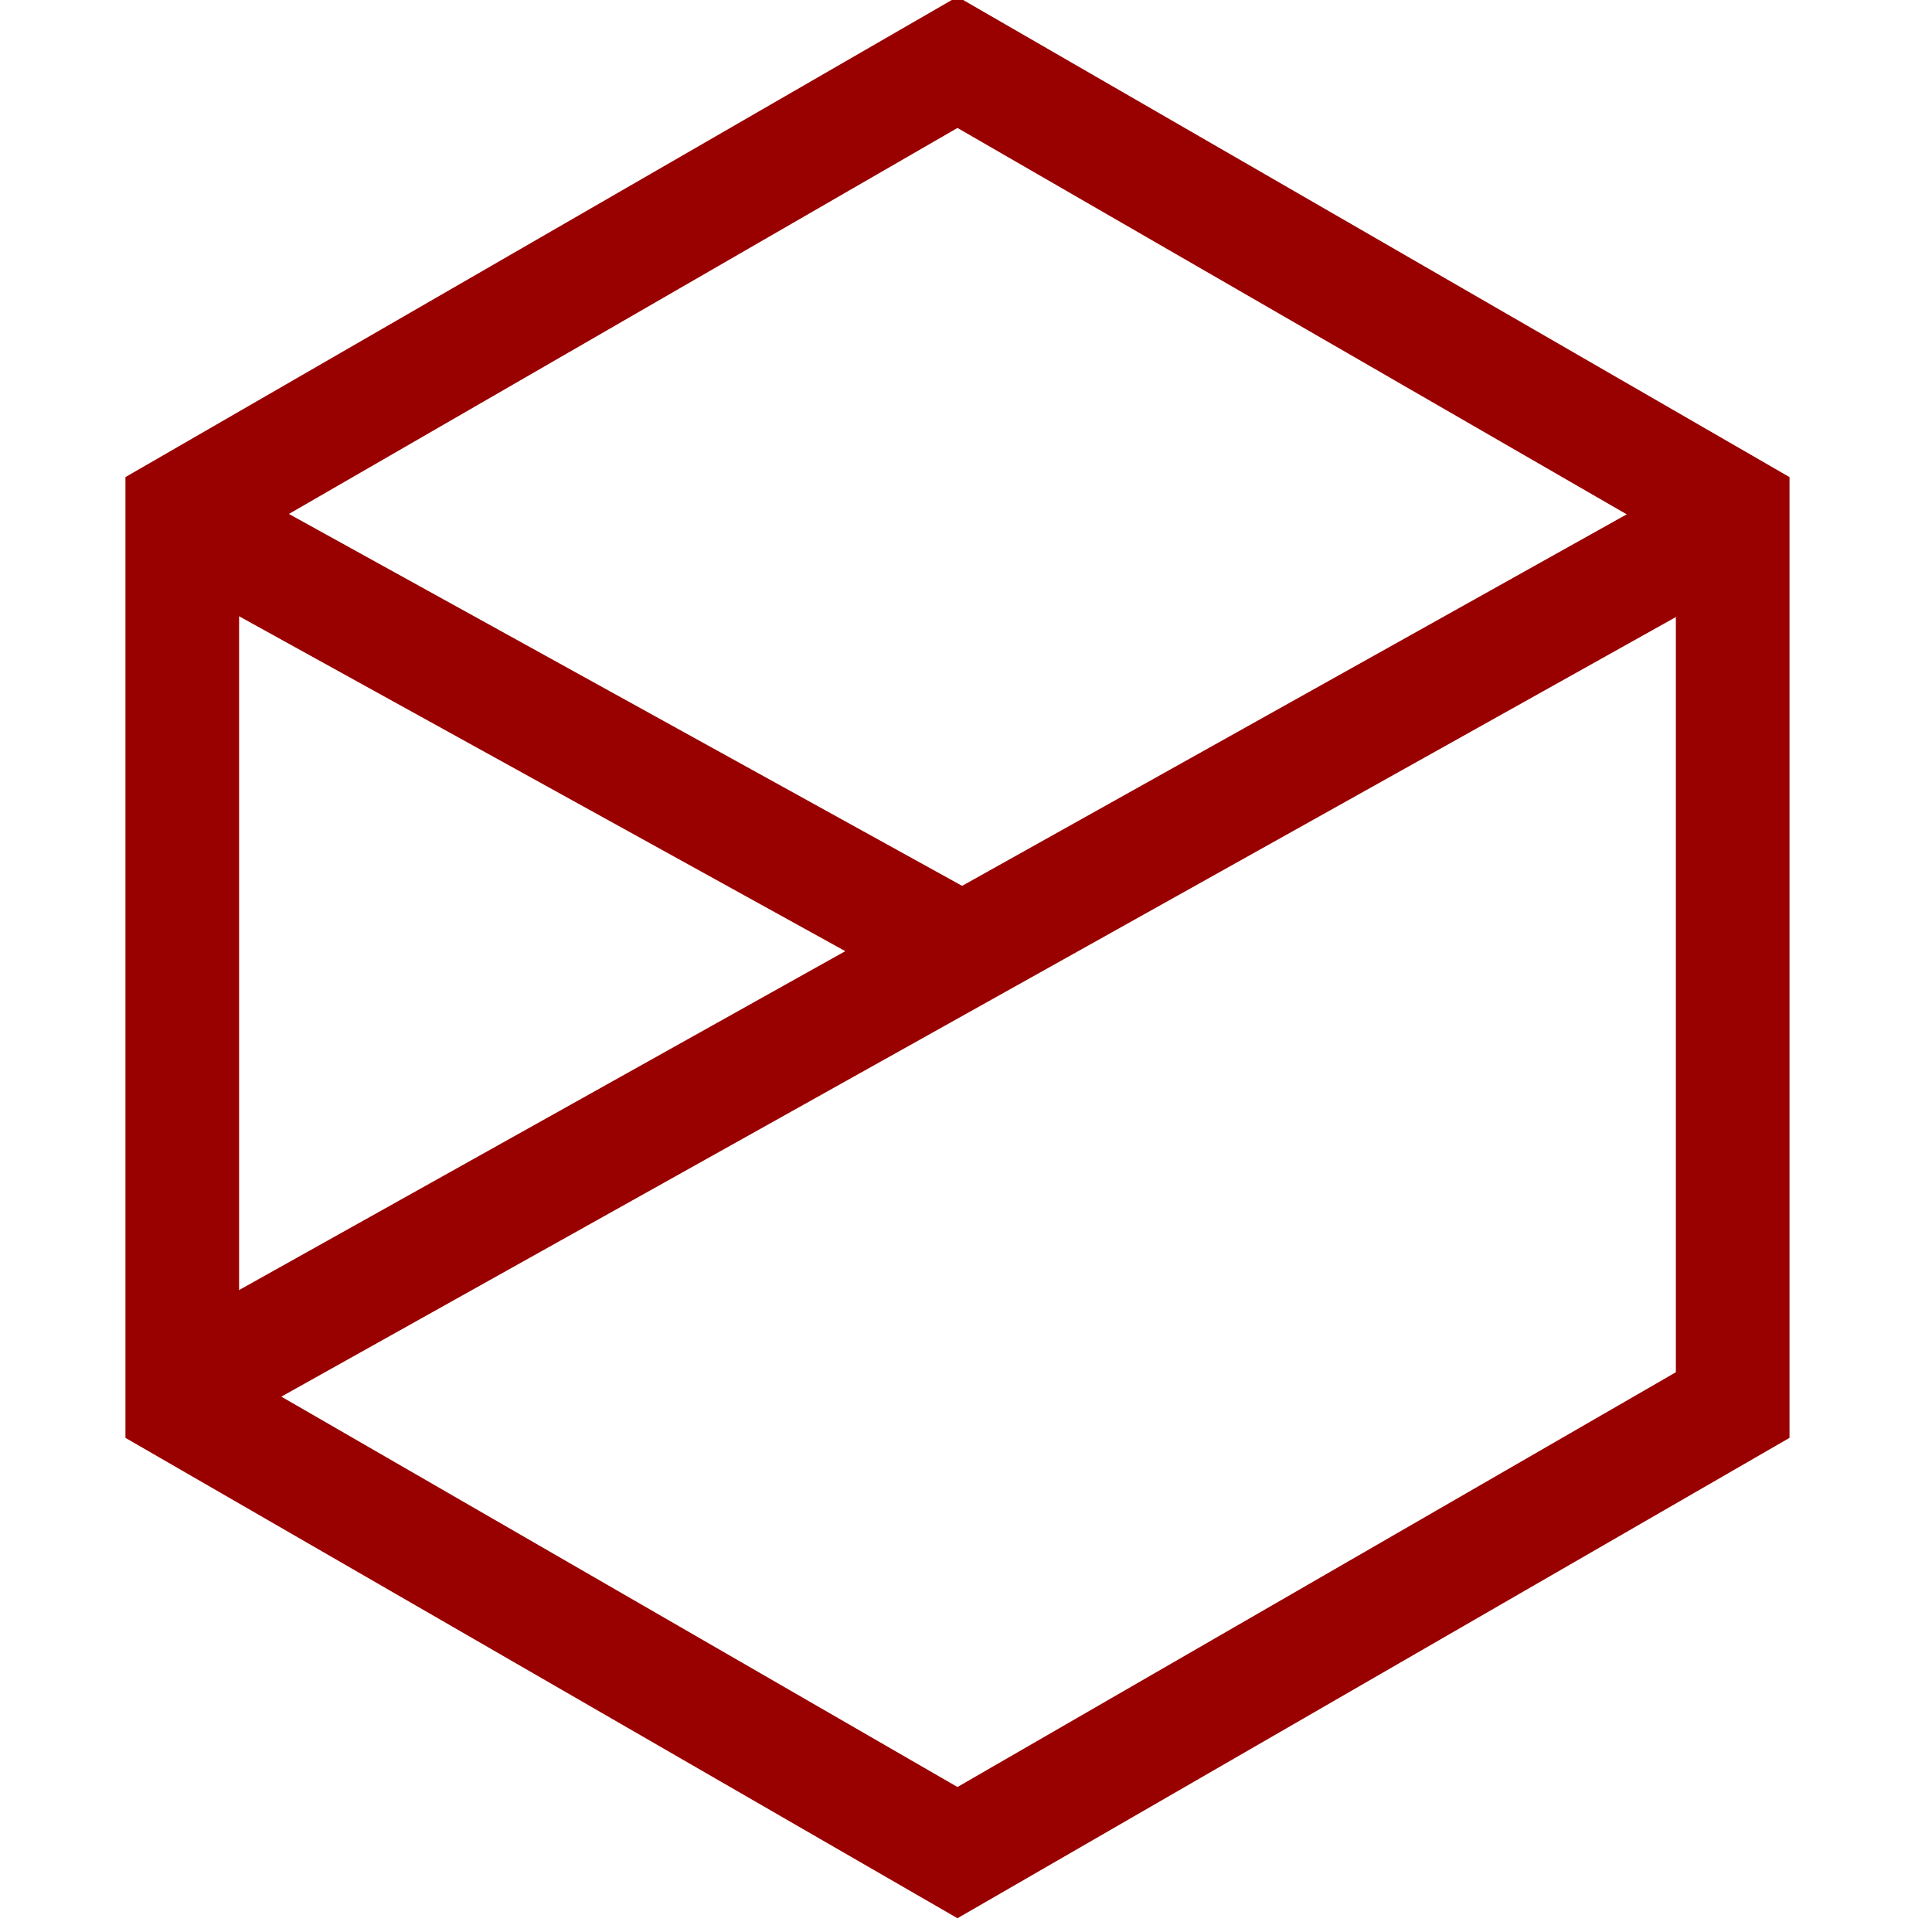 <svg width="340" height="340" viewBox="0 0 340 340" fill="none" xmlns="http://www.w3.org/2000/svg">
<line x1="27.364" y1="246.708" x2="301.052" y2="93.708" stroke="#990000" stroke-width="20"/>
<path d="M32.075 89.735L168.5 10.97L304.925 89.735V247.265L168.5 326.03L32.075 247.265V89.735Z" stroke="#990000" stroke-width="20"/>
<line x1="30.594" y1="90.685" x2="173.594" y2="169.685" stroke="#990000" stroke-width="20"/>
</svg>
